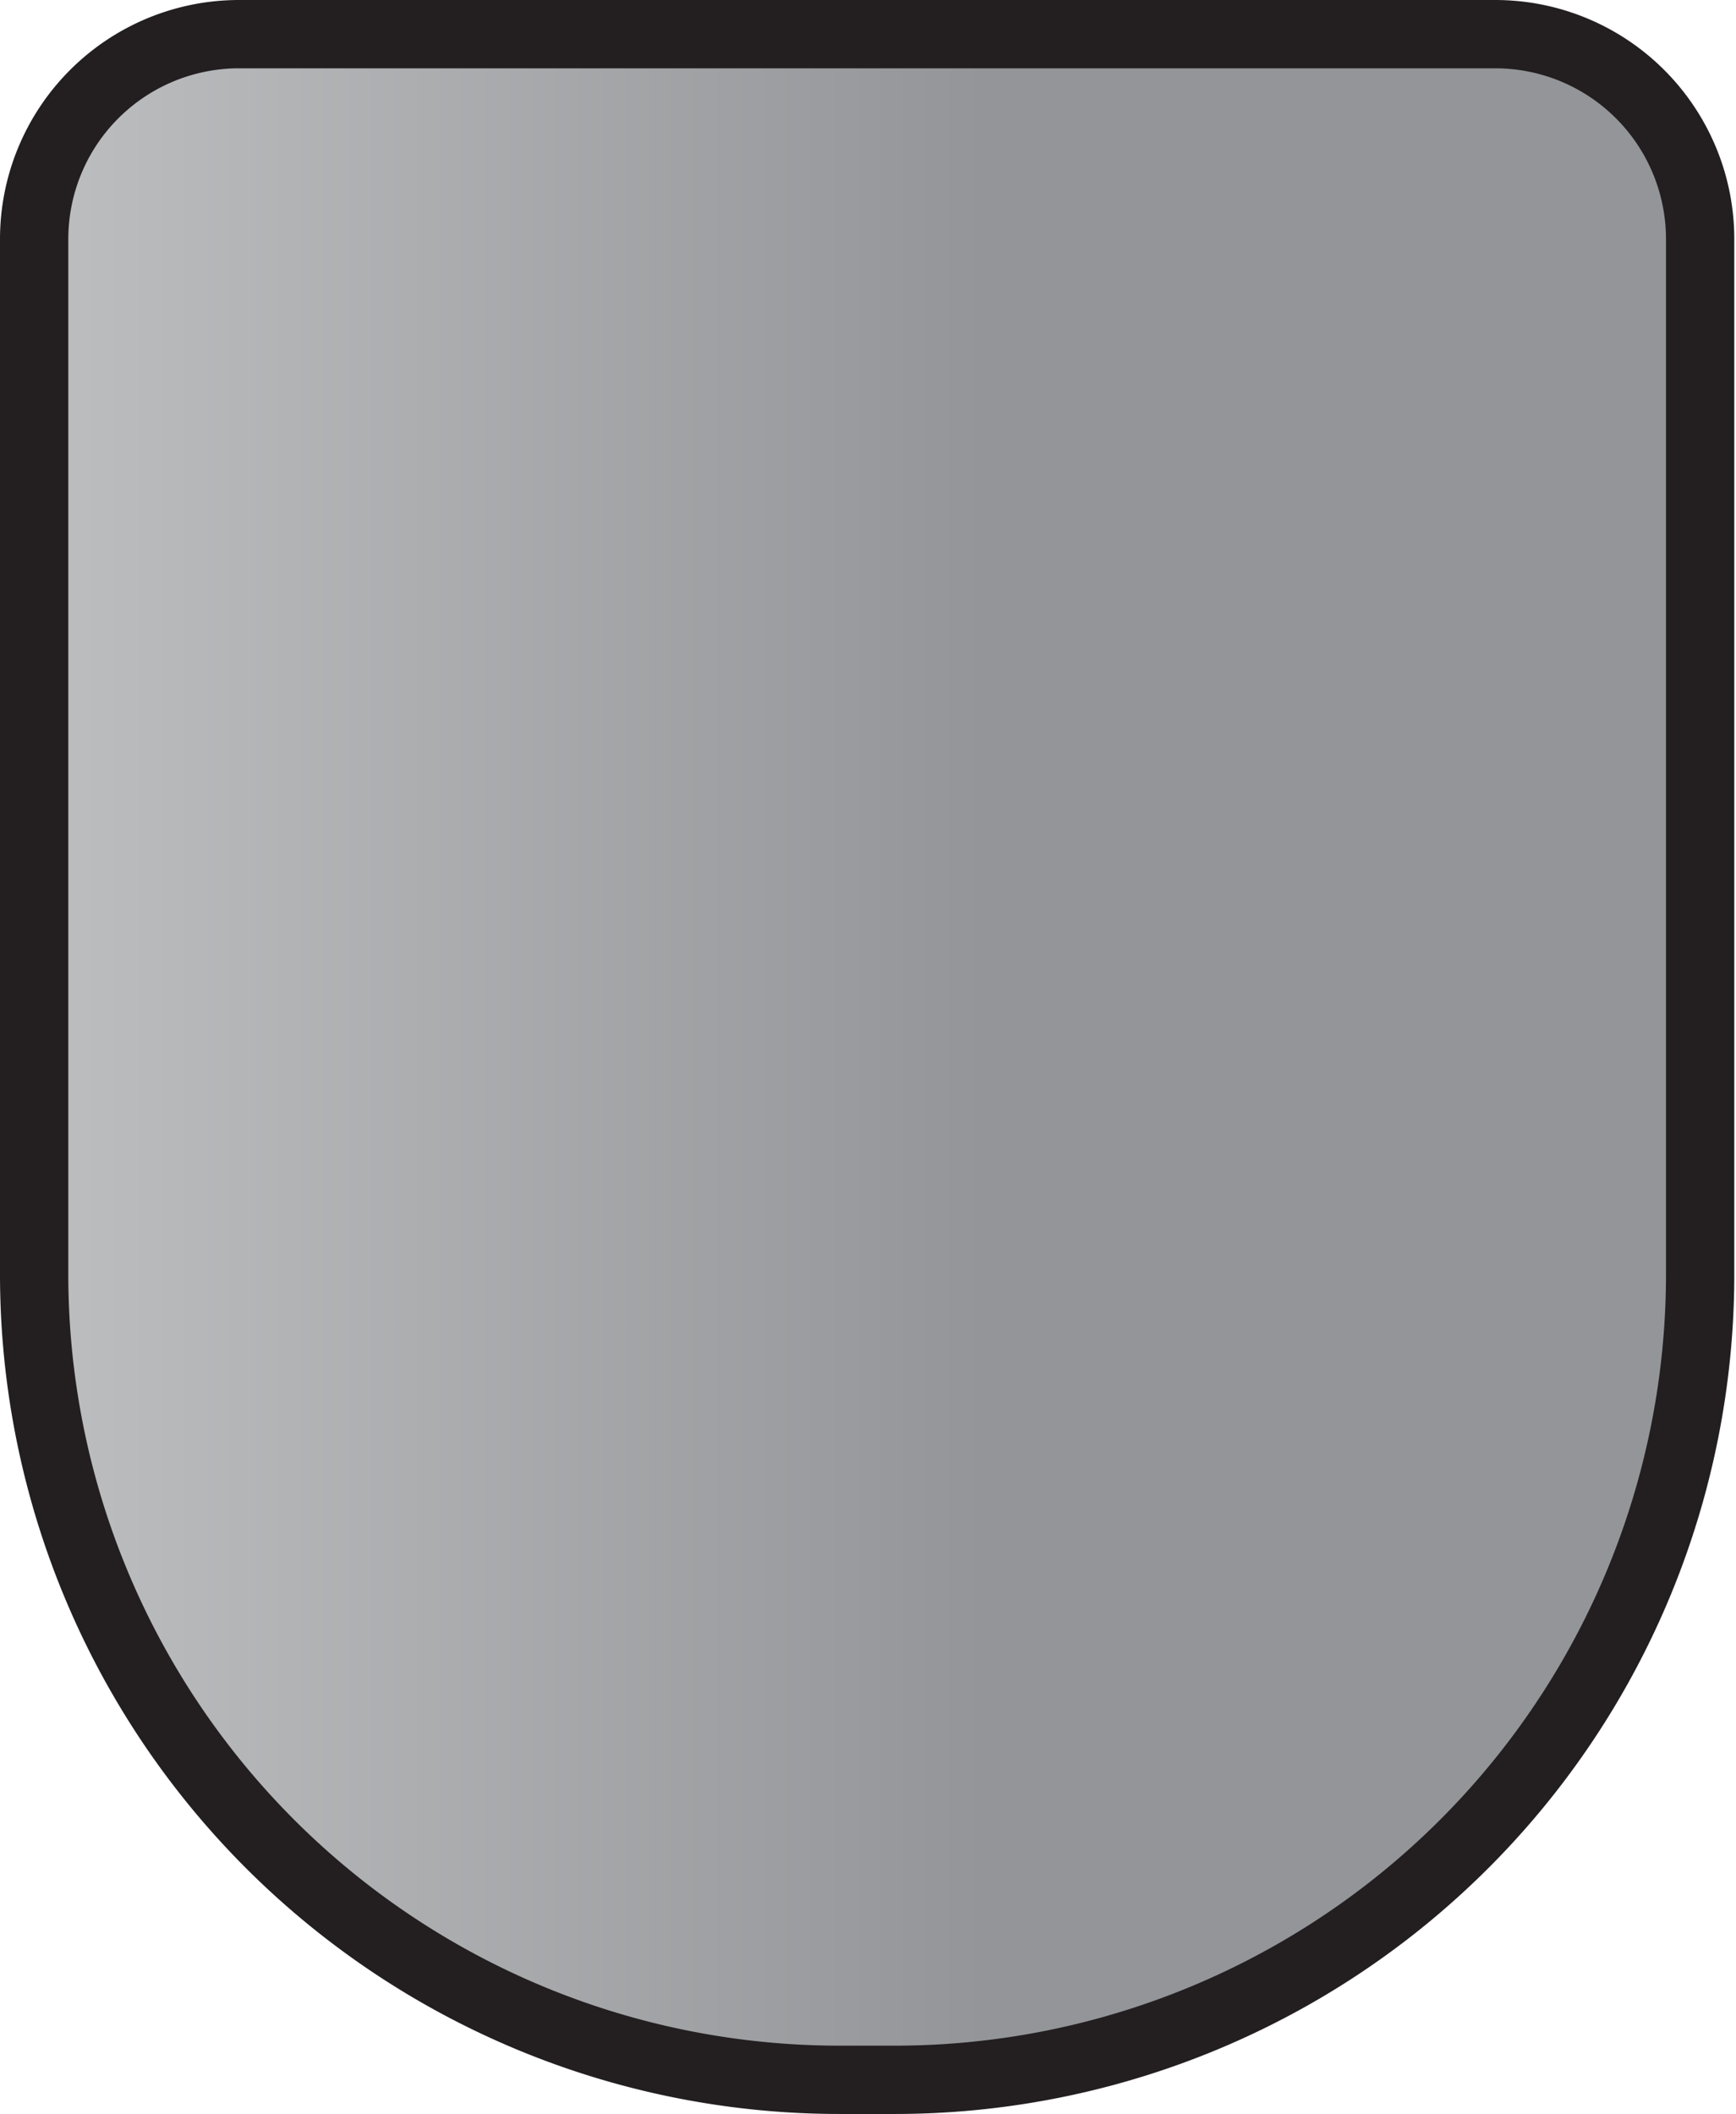 <svg xmlns="http://www.w3.org/2000/svg" xmlns:xlink="http://www.w3.org/1999/xlink" viewBox="0 0 50.83 61.89"><defs><style>.cls-1{stroke:#231f20;stroke-miterlimit:10;stroke-width:2px;fill:url(#New_Gradient_Swatch_1);}</style><linearGradient id="New_Gradient_Swatch_1" x1="1" y1="30.95" x2="49.83" y2="30.95" gradientUnits="userSpaceOnUse"><stop offset="0" stop-color="#bcbec0"/><stop offset="0.57" stop-color="#939598"/></linearGradient></defs><g id="Layer_2" data-name="Layer 2"><g id="Layer_1-2" data-name="Layer 1"><path class="cls-1" d="M7,1H43.78a6,6,0,0,1,6,6V37.31A23.58,23.58,0,0,1,26.25,60.89H24.58A23.58,23.58,0,0,1,1,37.31V7A6,6,0,0,1,7,1Z"/></g></g></svg>